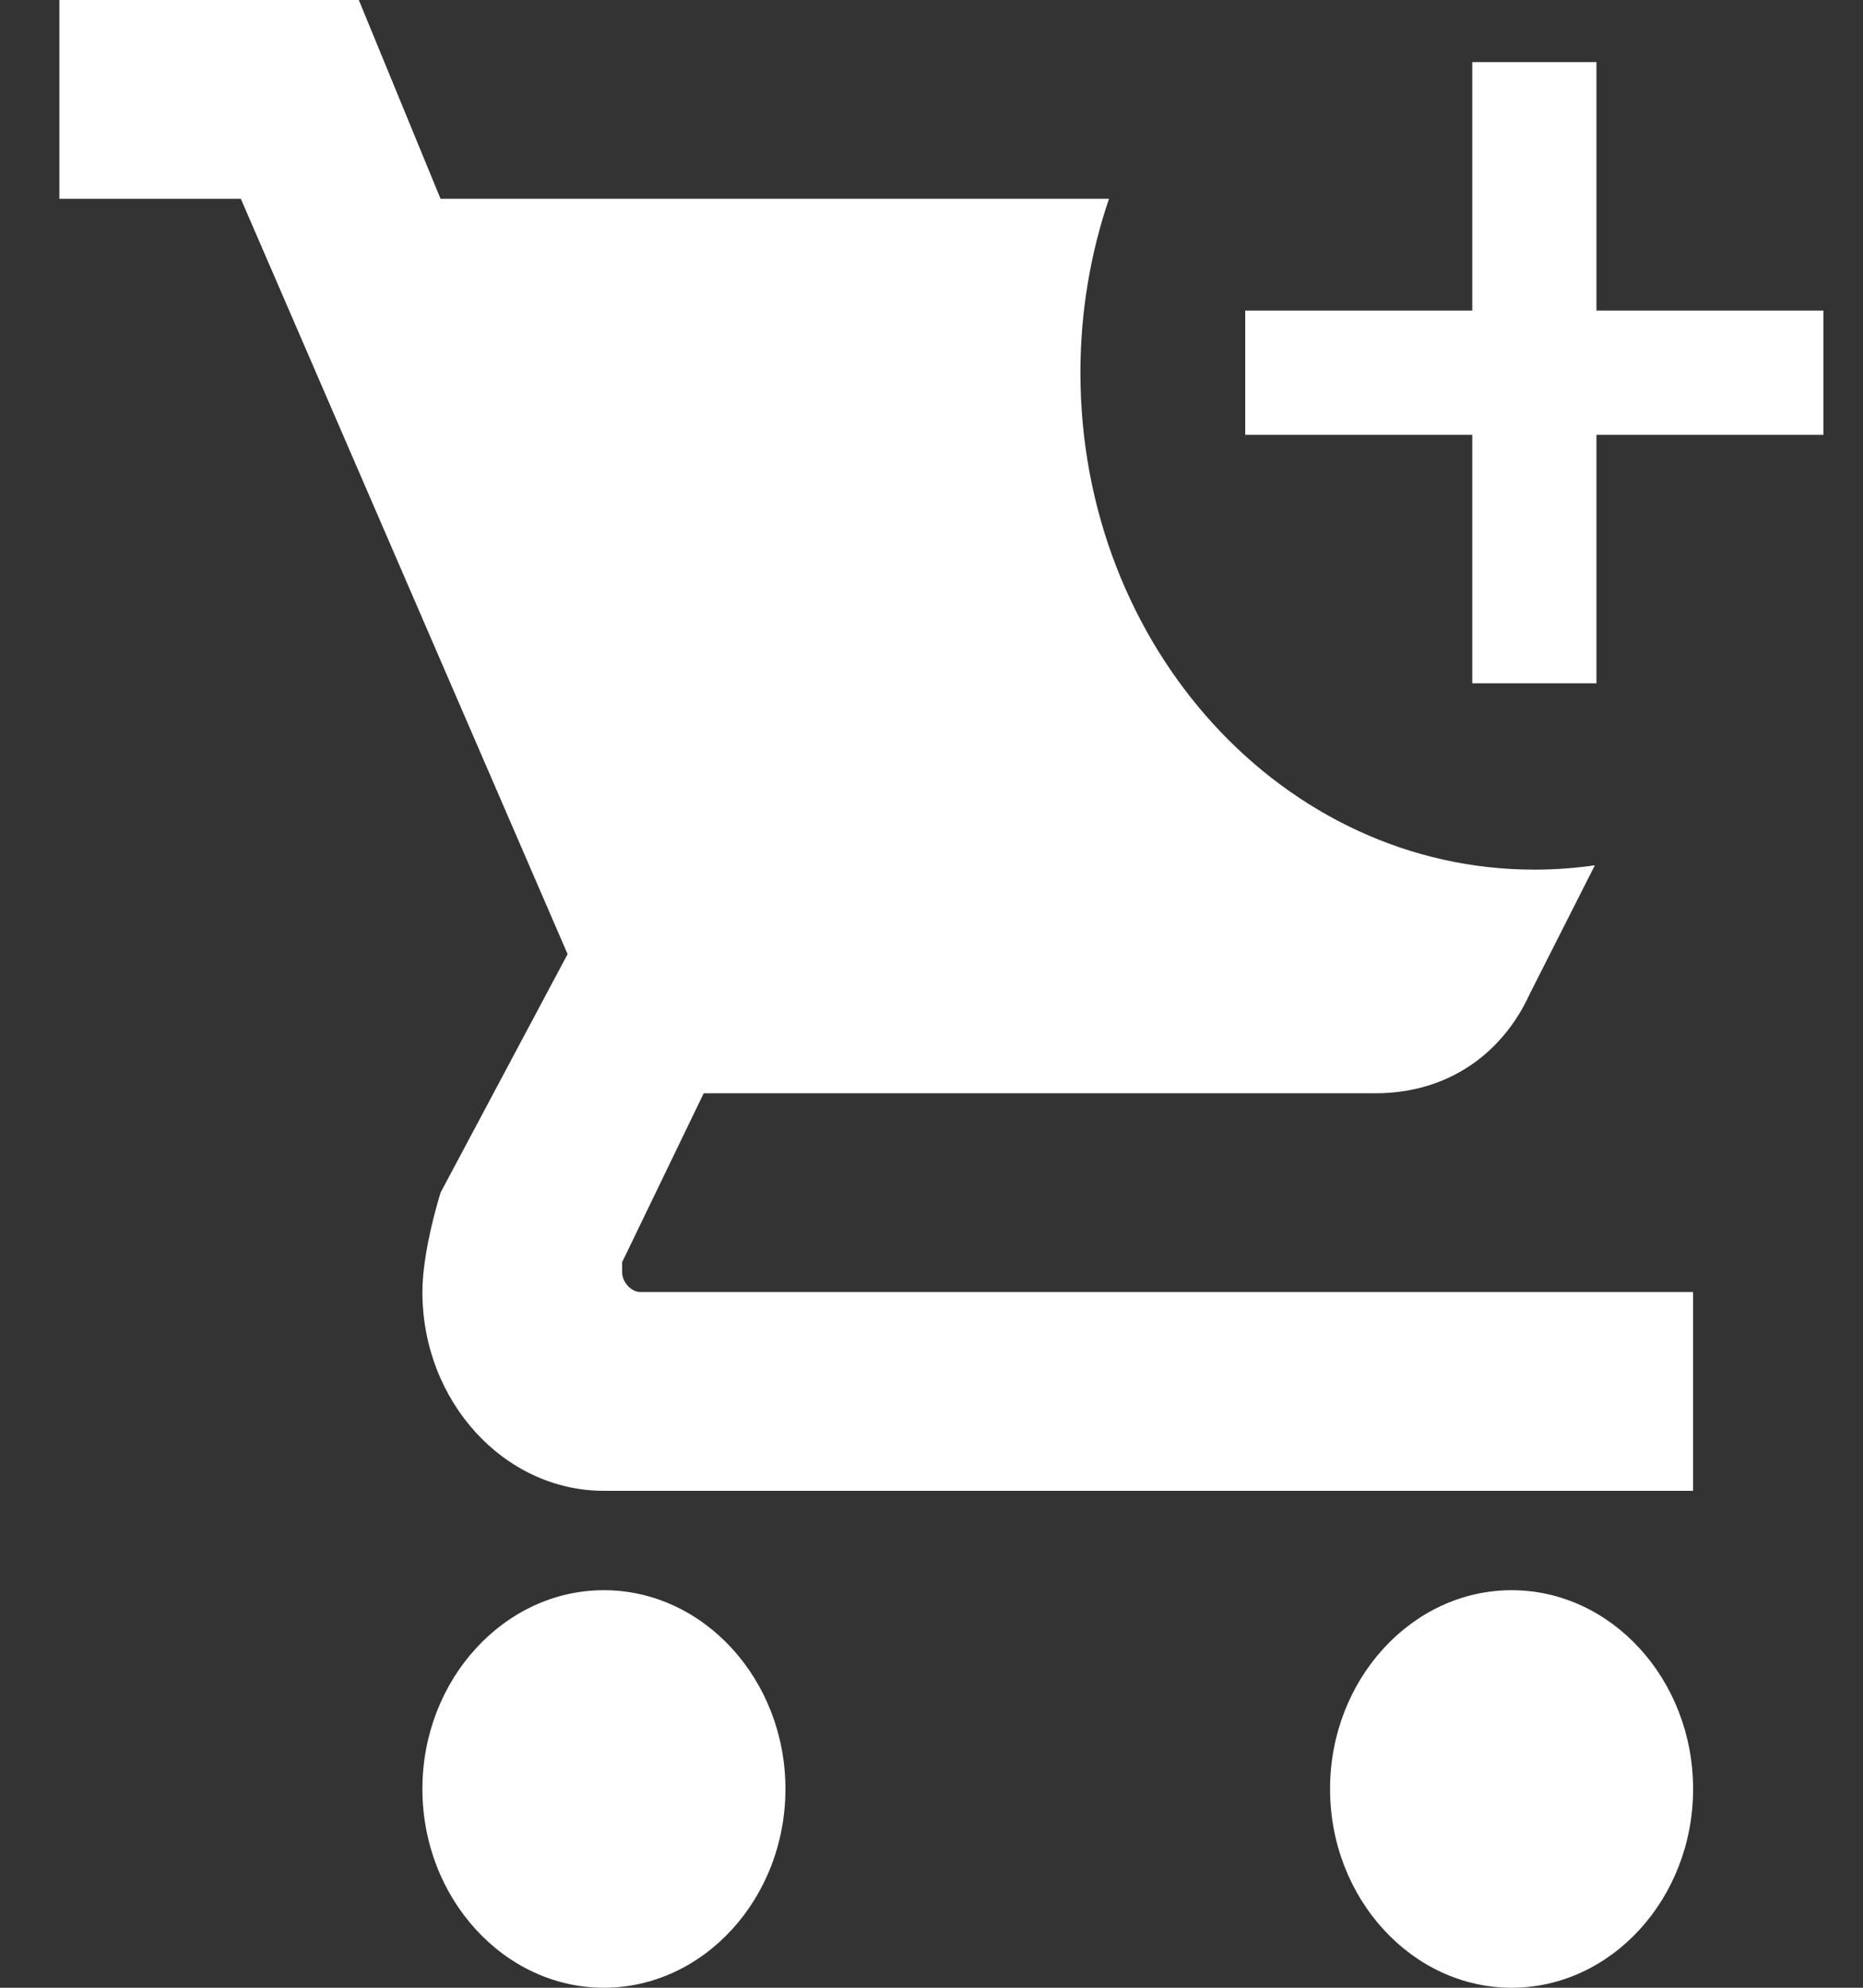 <svg width="15" height="16" viewBox="0 0 15 16" fill="none" xmlns="http://www.w3.org/2000/svg">
	<rect x="0" y="0" width="15" height="16" fill="#333333" stroke="none"/>
	<path fill-rule="evenodd" clip-rule="evenodd" d="M8.929 1.6H3.547L2.889 0H0.478V1.6H1.939L4.57 7.68L3.547 9.6C3.474 9.84 3.401 10.16 3.401 10.4C3.401 11.28 4.059 12 4.862 12H13.632V10.4H5.155C5.082 10.4 5.009 10.32 5.009 10.24V10.16L5.666 8.8H11.075C11.659 8.8 12.098 8.48 12.317 8L12.841 6.965C12.681 6.988 12.519 7 12.354 7C10.335 7 8.699 5.209 8.699 3C8.699 2.507 8.781 2.036 8.929 1.6ZM3.401 14.4C3.401 13.52 4.059 12.8 4.862 12.8C5.666 12.8 6.324 13.52 6.324 14.4C6.324 15.28 5.666 16 4.862 16C4.059 16 3.401 15.28 3.401 14.4ZM10.709 14.4C10.709 13.52 11.367 12.8 12.171 12.8C12.975 12.8 13.632 13.52 13.632 14.4C13.632 15.28 12.975 16 12.171 16C11.367 16 10.709 15.28 10.709 14.4Z" fill="white"/>
	<path d="M10.526 3H11.988H14.181" stroke="white" stroke-linecap="square" stroke-linejoin="round"/>
	<path d="M12.354 1L12.354 2.6L12.354 5" stroke="white" stroke-linecap="square" stroke-linejoin="round"/>
</svg>